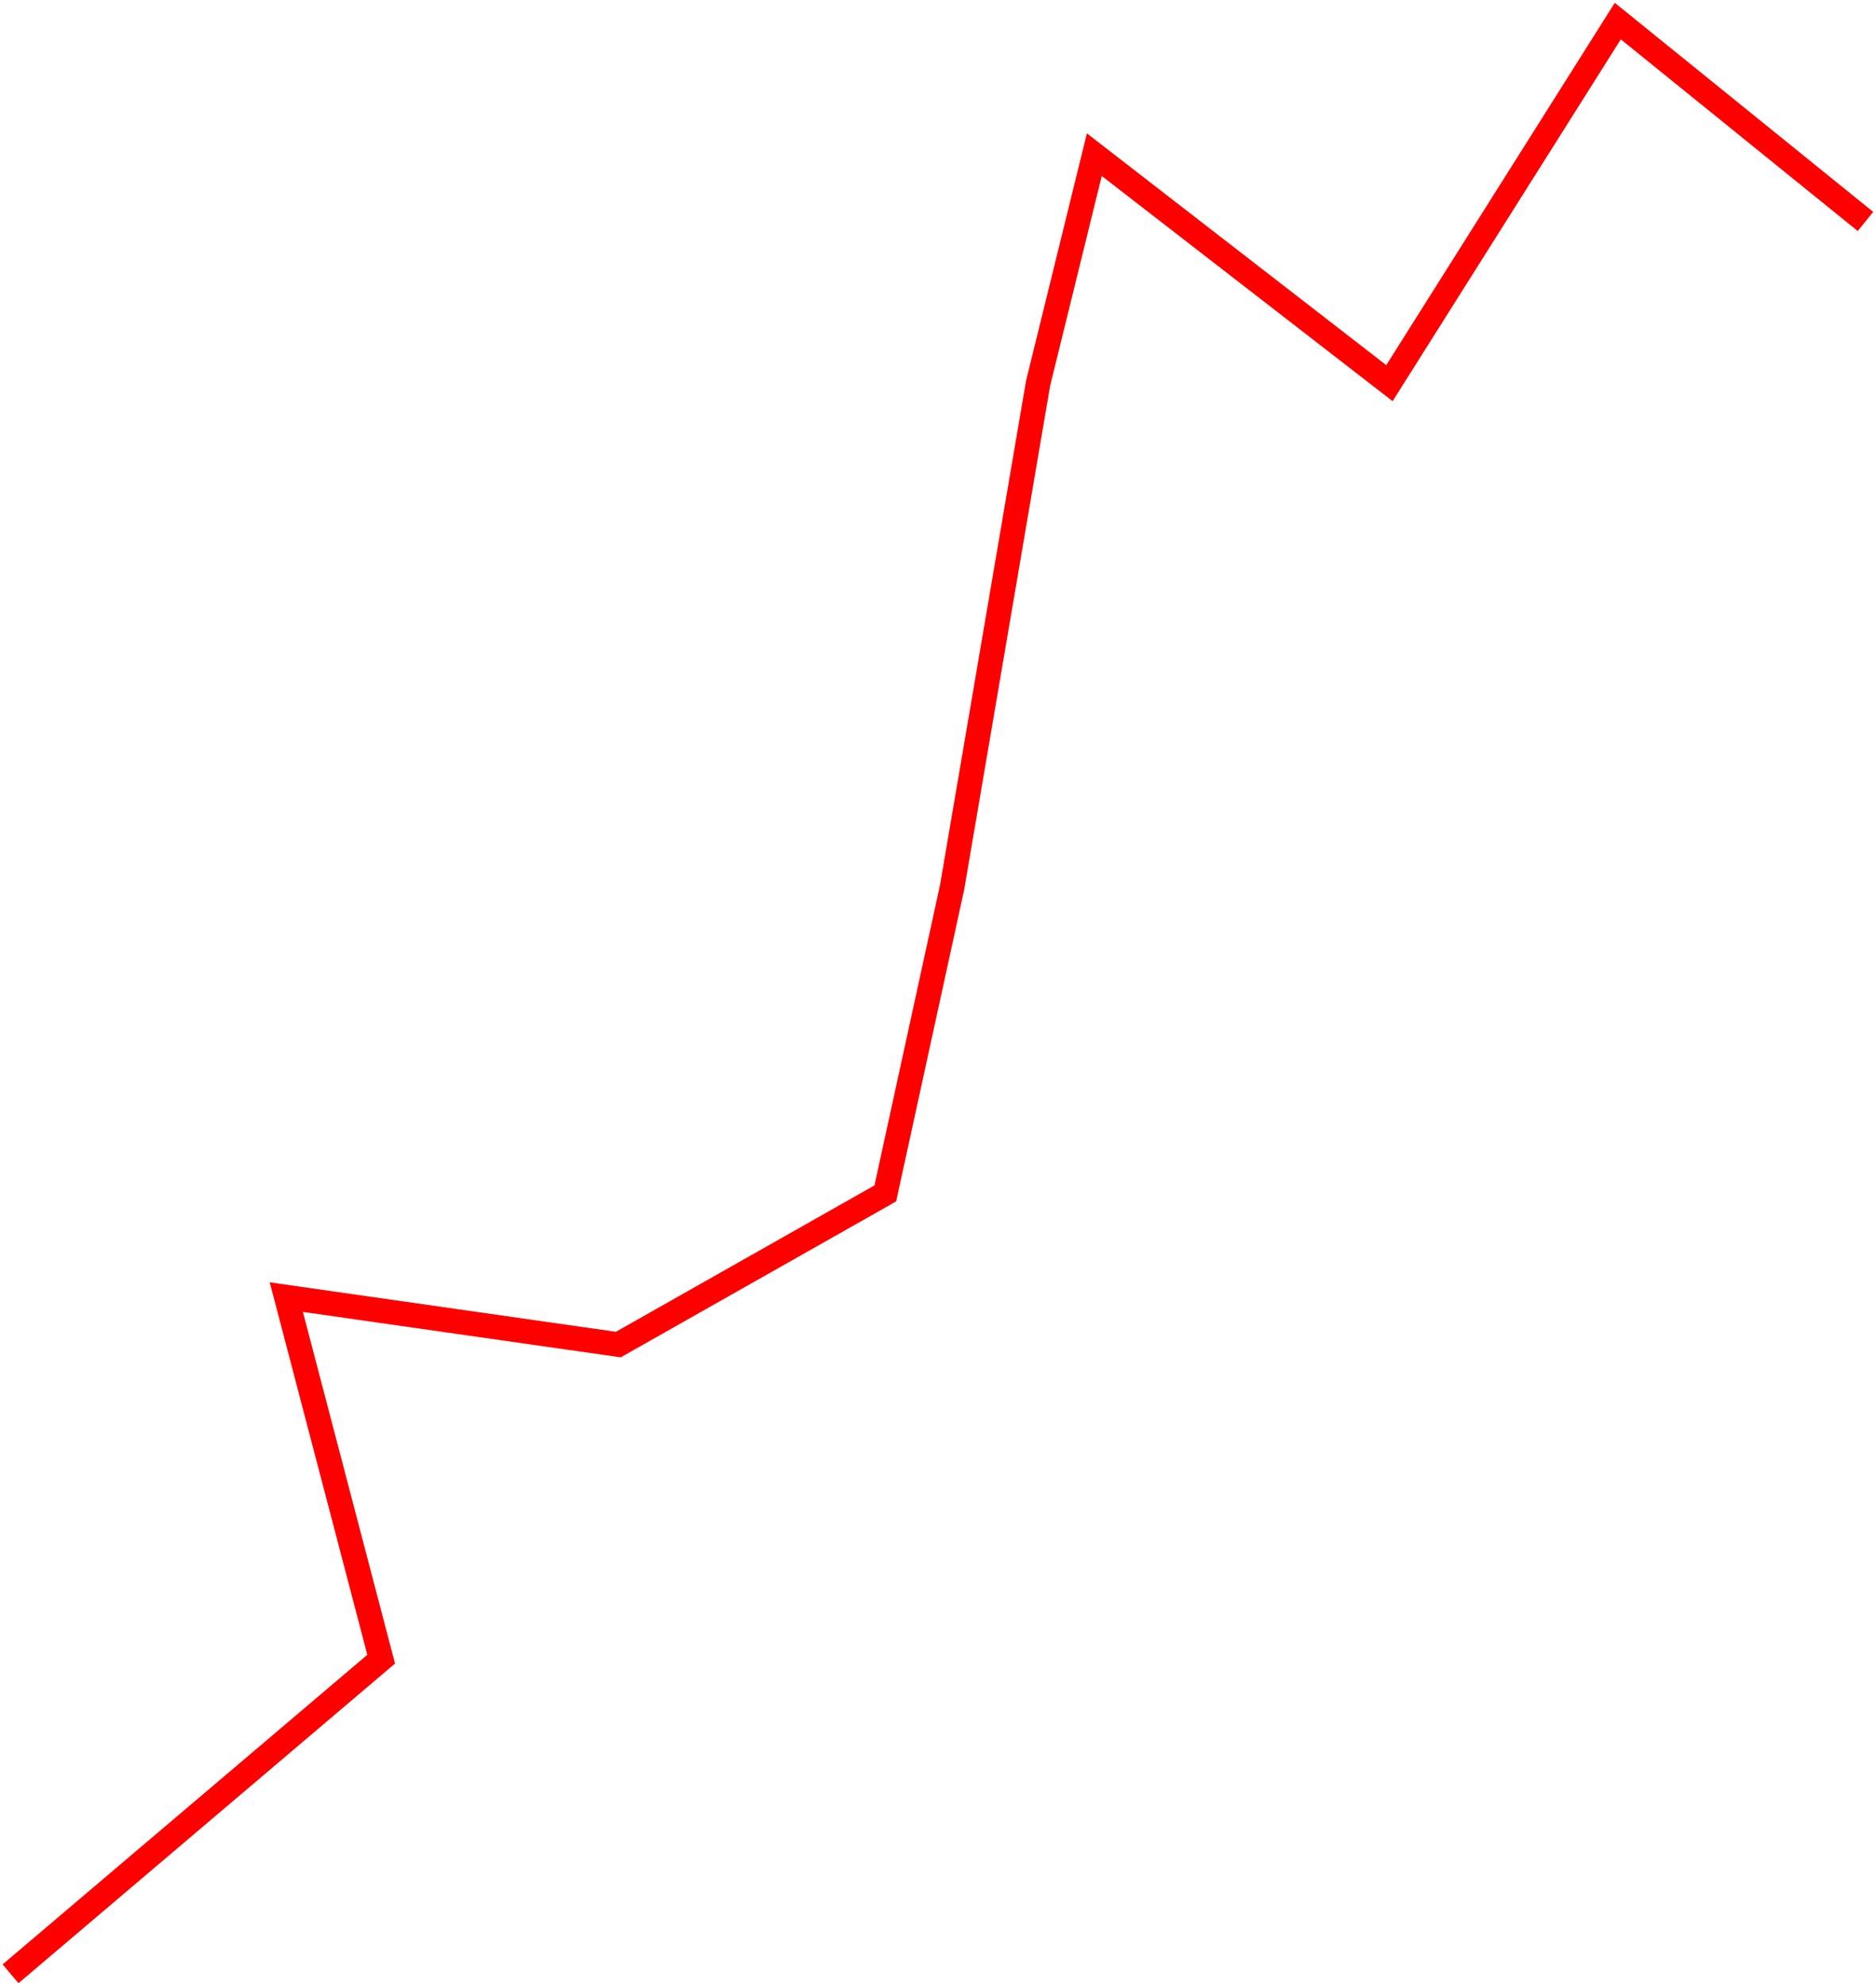 <svg width="534" height="565" viewBox="0 0 534 565" fill="none" xmlns="http://www.w3.org/2000/svg">
<path d="M3 561.5L108.5 472L81.5 369L176 382.5L252 339.5L271 252.5L295.5 109L311.5 44L395.5 109L460.5 6L531 63" stroke="#FF0000" stroke-width="7"/>
</svg>
